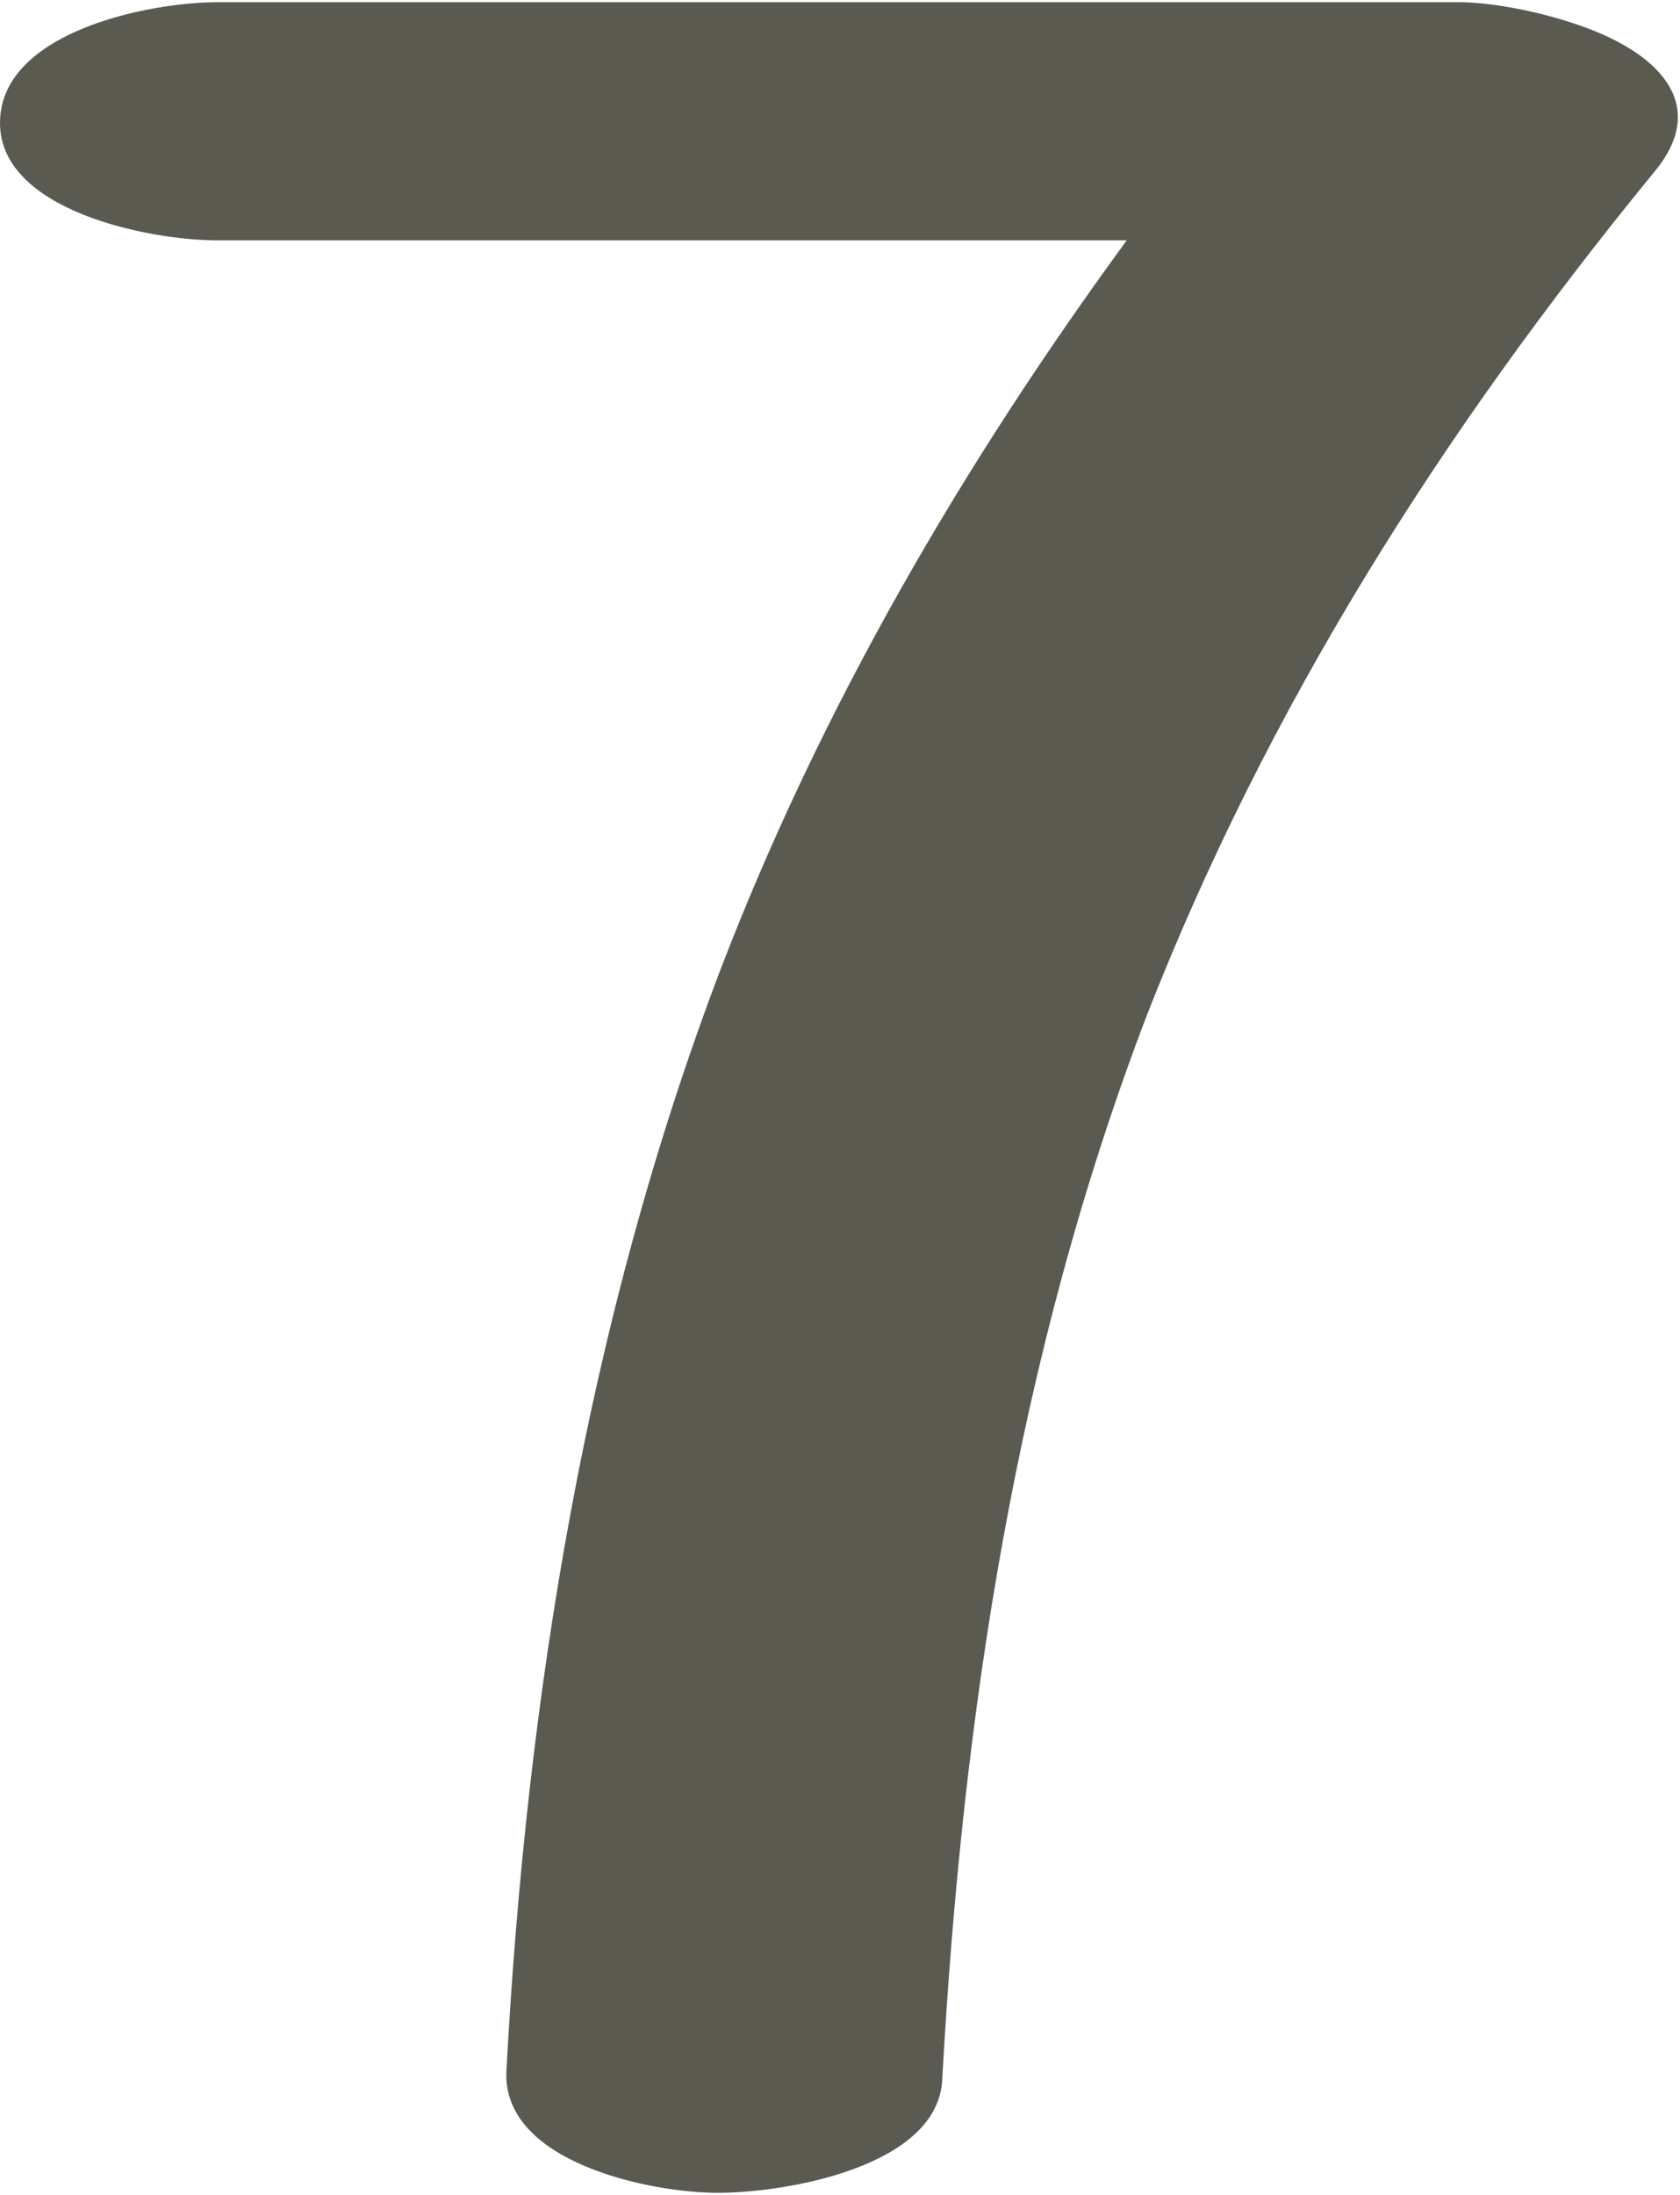 <?xml version="1.0" encoding="UTF-8"?>
<!DOCTYPE svg PUBLIC "-//W3C//DTD SVG 1.1//EN" "http://www.w3.org/Graphics/SVG/1.1/DTD/svg11.dtd">
<!-- Creator: CorelDRAW X8 -->
<svg xmlns="http://www.w3.org/2000/svg" xml:space="preserve" width="500px" height="653px" version="1.1" style="shape-rendering:geometricPrecision; text-rendering:geometricPrecision; image-rendering:optimizeQuality; fill-rule:evenodd; clip-rule:evenodd"
viewBox="0 0 501 653"
 xmlns:xlink="http://www.w3.org/1999/xlink">
 <defs>
  <style type="text/css">
   <![CDATA[
    .fil0 {fill:#5B5A50;fill-rule:nonzero}
   ]]>
  </style>
 </defs>
 <g id="Layer_x0020_1">
  <path class="fil0" d="M65 71c-21,0 -65,-9 -65,-35 0,-27 44,-36 65,-36l370 0c10,0 26,3 39,8 21,8 36,23 19,43 -63,77 -115,159 -151,251 -39,102 -55,209 -61,317 -1,26 -46,34 -67,34 -20,0 -64,-9 -63,-36 6,-112 24,-224 64,-329 30,-78 72,-150 121,-217l-271 0z"/>
 </g>
</svg>
